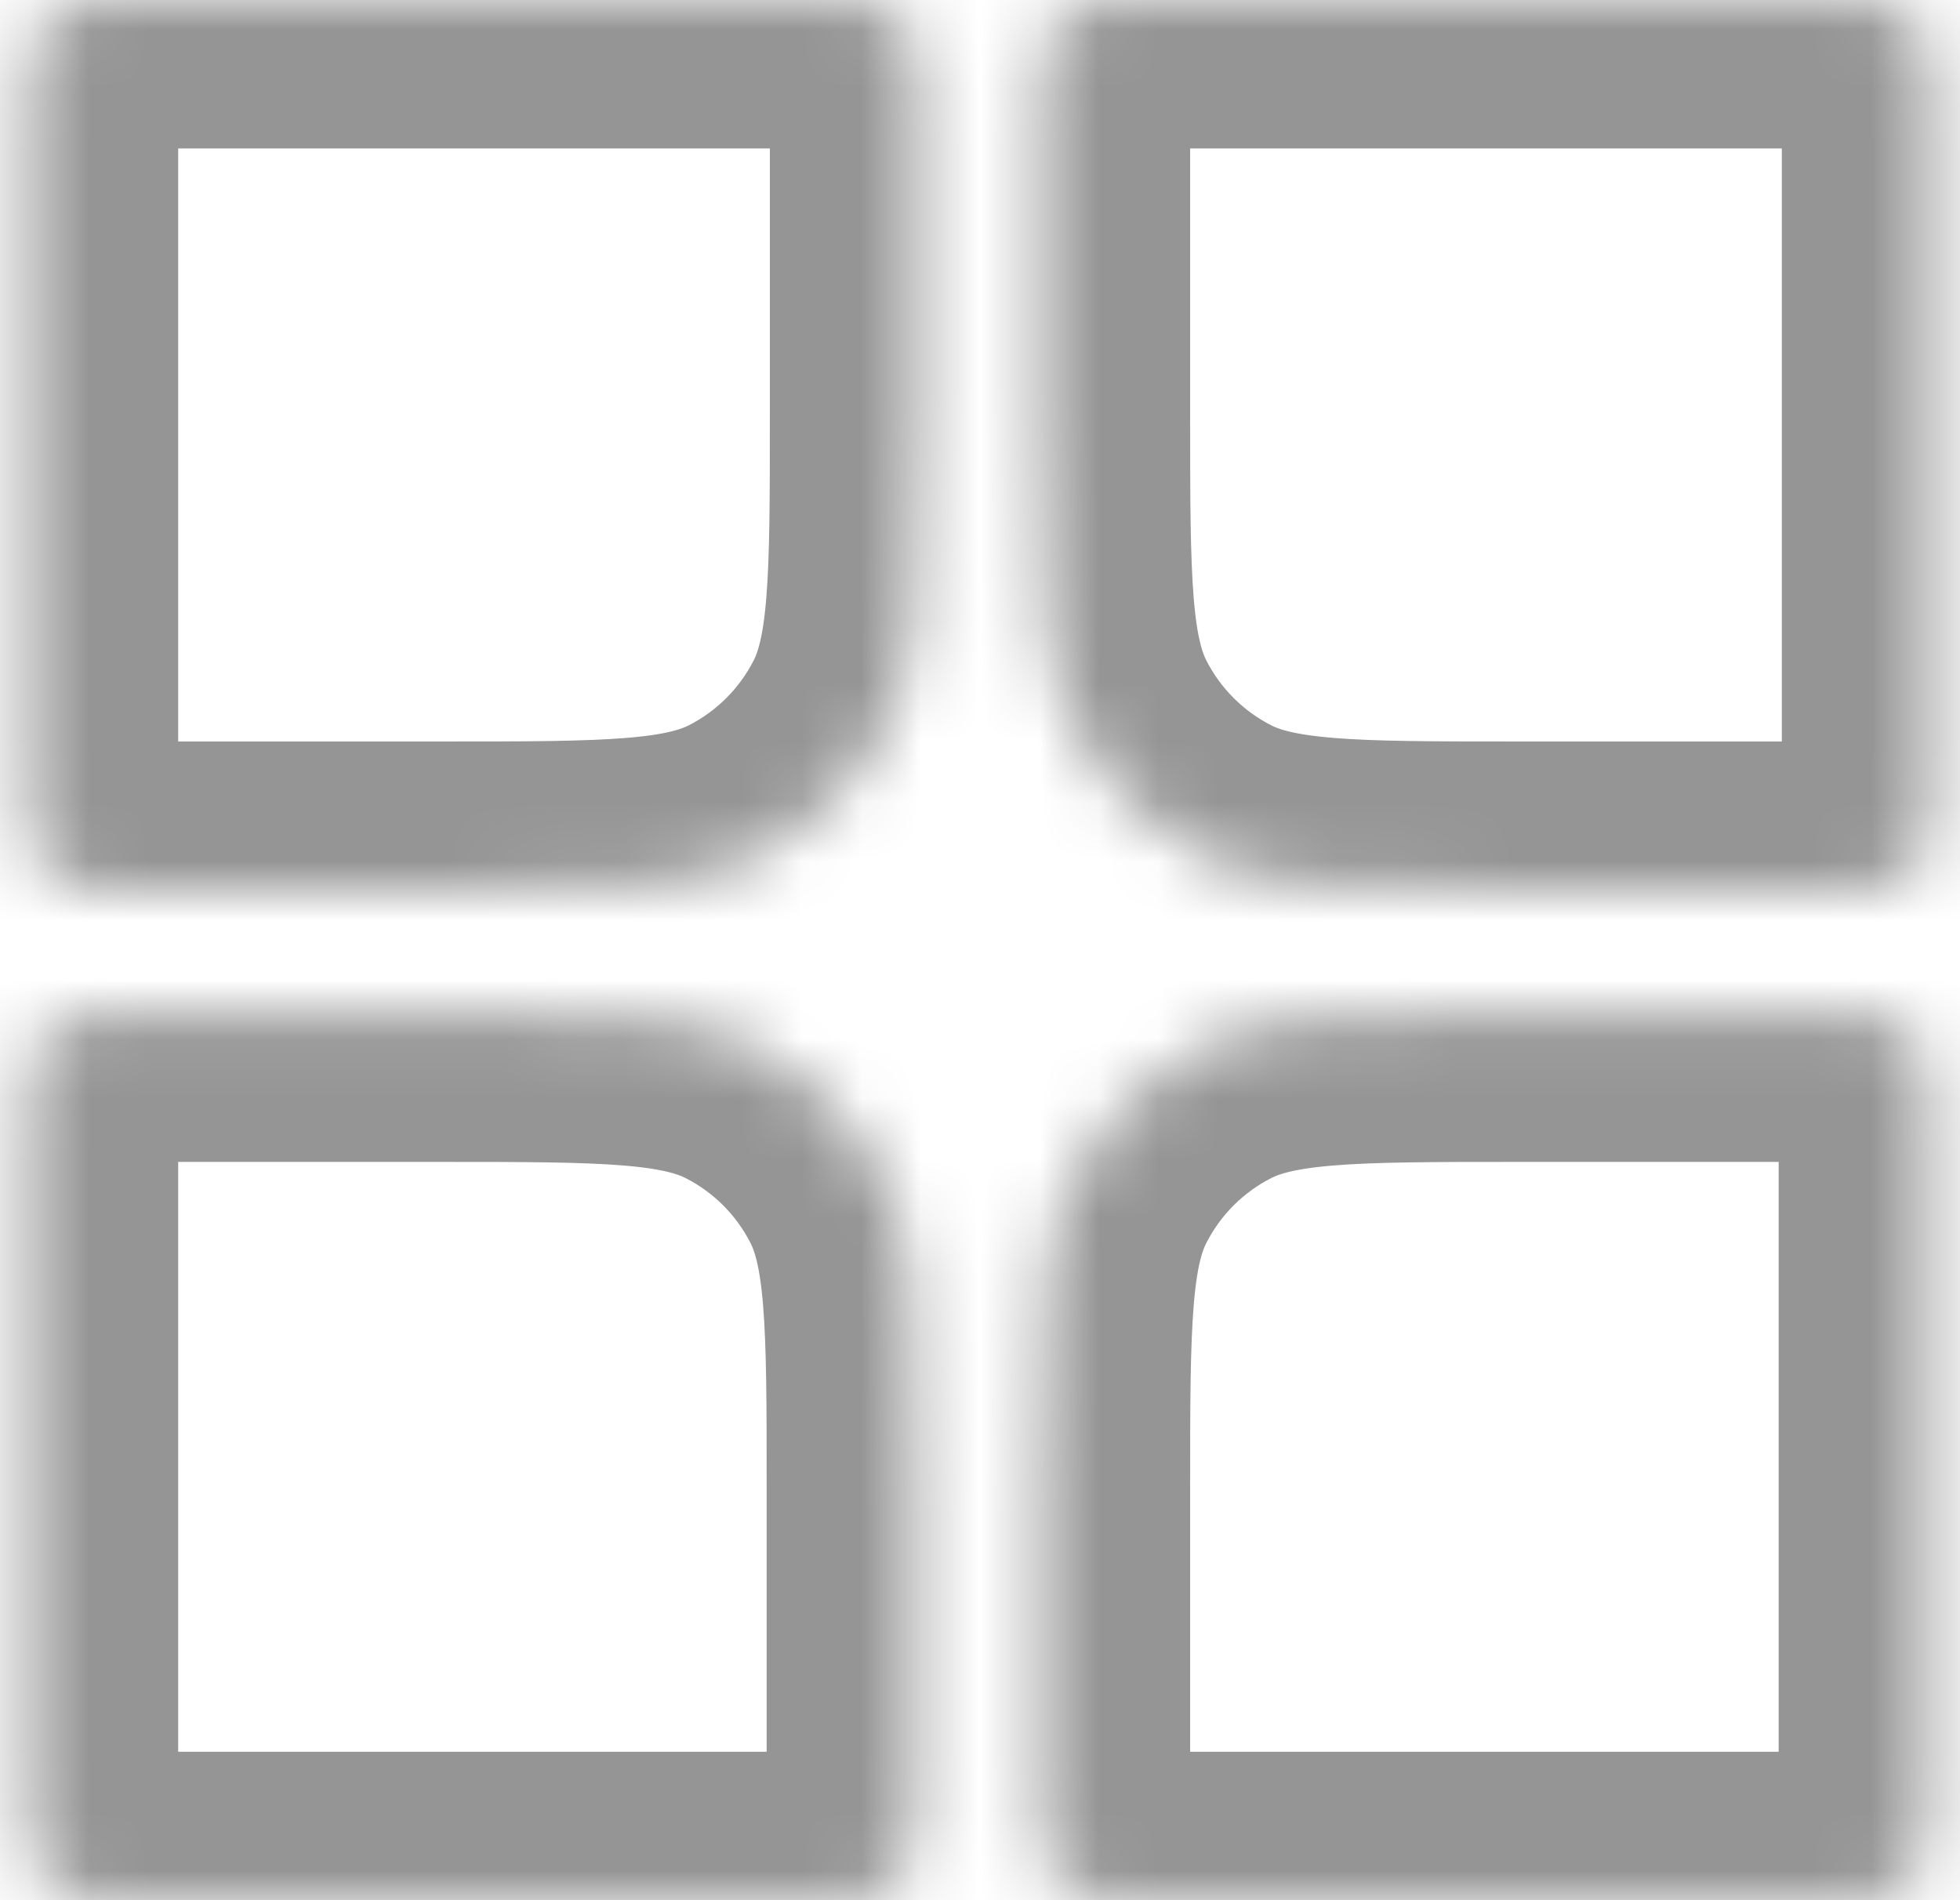 <svg width="33" height="32" viewBox="0 0 33 32" fill="none" xmlns="http://www.w3.org/2000/svg">
<mask id="path-1-inside-1_1806_73076" fill="white">
<path d="M17.538 25.067C17.538 22.266 17.538 20.866 18.083 19.797C18.563 18.856 19.328 18.091 20.268 17.612C21.338 17.067 22.738 17.067 25.538 17.067H30.847C31.407 17.067 31.687 17.067 31.901 17.176C32.089 17.271 32.242 17.424 32.338 17.613C32.447 17.827 32.447 18.107 32.447 18.667V30.4C32.447 30.96 32.447 31.24 32.338 31.454C32.242 31.642 32.089 31.795 31.901 31.891C31.687 32 31.407 32 30.847 32H19.138C18.578 32 18.298 32 18.084 31.891C17.896 31.795 17.743 31.642 17.647 31.454C17.538 31.24 17.538 30.96 17.538 30.4V25.067Z"/>
</mask>
<path d="M17.538 25.067C17.538 22.266 17.538 20.866 18.083 19.797C18.563 18.856 19.328 18.091 20.268 17.612C21.338 17.067 22.738 17.067 25.538 17.067H30.847C31.407 17.067 31.687 17.067 31.901 17.176C32.089 17.271 32.242 17.424 32.338 17.613C32.447 17.827 32.447 18.107 32.447 18.667V30.4C32.447 30.96 32.447 31.24 32.338 31.454C32.242 31.642 32.089 31.795 31.901 31.891C31.687 32 31.407 32 30.847 32H19.138C18.578 32 18.298 32 18.084 31.891C17.896 31.795 17.743 31.642 17.647 31.454C17.538 31.24 17.538 30.96 17.538 30.4V25.067Z" stroke="#959595" stroke-width="5" mask="url(#path-1-inside-1_1806_73076)"/>
<mask id="path-2-inside-2_1806_73076" fill="white">
<path d="M0.5 18.667C0.5 18.107 0.5 17.827 0.609 17.613C0.705 17.424 0.858 17.271 1.046 17.176C1.26 17.067 1.54 17.067 2.1 17.067H7.408C10.208 17.067 11.608 17.067 12.678 17.612C13.619 18.091 14.384 18.856 14.863 19.797C15.408 20.866 15.408 22.266 15.408 25.067V30.4C15.408 30.96 15.408 31.24 15.299 31.454C15.203 31.642 15.05 31.795 14.862 31.891C14.648 32 14.368 32 13.808 32H2.1C1.54 32 1.26 32 1.046 31.891C0.858 31.795 0.705 31.642 0.609 31.454C0.5 31.24 0.5 30.96 0.5 30.4V18.667Z"/>
</mask>
<path d="M0.5 18.667C0.5 18.107 0.5 17.827 0.609 17.613C0.705 17.424 0.858 17.271 1.046 17.176C1.26 17.067 1.54 17.067 2.1 17.067H7.408C10.208 17.067 11.608 17.067 12.678 17.612C13.619 18.091 14.384 18.856 14.863 19.797C15.408 20.866 15.408 22.266 15.408 25.067V30.4C15.408 30.96 15.408 31.24 15.299 31.454C15.203 31.642 15.05 31.795 14.862 31.891C14.648 32 14.368 32 13.808 32H2.1C1.54 32 1.26 32 1.046 31.891C0.858 31.795 0.705 31.642 0.609 31.454C0.5 31.24 0.5 30.96 0.5 30.4V18.667Z" stroke="#959595" stroke-width="5" mask="url(#path-2-inside-2_1806_73076)"/>
<mask id="path-3-inside-3_1806_73076" fill="white">
<path d="M0.5 1.6C0.5 1.04 0.5 0.76 0.609 0.546C0.705 0.358 0.858 0.205 1.046 0.109C1.26 0 1.54 0 2.1 0H13.862C14.422 0 14.702 0 14.916 0.109C15.104 0.205 15.257 0.358 15.353 0.546C15.462 0.76 15.462 1.04 15.462 1.6V6.987C15.462 9.787 15.462 11.187 14.917 12.257C14.437 13.198 13.672 13.963 12.732 14.442C11.662 14.987 10.262 14.987 7.462 14.987H2.1C1.54 14.987 1.26 14.987 1.046 14.878C0.858 14.782 0.705 14.629 0.609 14.441C0.5 14.227 0.5 13.947 0.5 13.387V1.6Z"/>
</mask>
<path d="M0.5 1.6C0.5 1.04 0.5 0.76 0.609 0.546C0.705 0.358 0.858 0.205 1.046 0.109C1.26 0 1.54 0 2.1 0H13.862C14.422 0 14.702 0 14.916 0.109C15.104 0.205 15.257 0.358 15.353 0.546C15.462 0.76 15.462 1.04 15.462 1.6V6.987C15.462 9.787 15.462 11.187 14.917 12.257C14.437 13.198 13.672 13.963 12.732 14.442C11.662 14.987 10.262 14.987 7.462 14.987H2.1C1.54 14.987 1.26 14.987 1.046 14.878C0.858 14.782 0.705 14.629 0.609 14.441C0.5 14.227 0.5 13.947 0.5 13.387V1.6Z" stroke="#959595" stroke-width="5" mask="url(#path-3-inside-3_1806_73076)"/>
<mask id="path-4-inside-4_1806_73076" fill="white">
<path d="M17.538 1.6C17.538 1.04 17.538 0.76 17.647 0.546C17.743 0.358 17.896 0.205 18.084 0.109C18.298 0 18.578 0 19.138 0H30.9C31.46 0 31.74 0 31.954 0.109C32.142 0.205 32.295 0.358 32.391 0.546C32.5 0.76 32.5 1.04 32.5 1.6V13.387C32.5 13.947 32.5 14.227 32.391 14.441C32.295 14.629 32.142 14.782 31.954 14.878C31.74 14.987 31.46 14.987 30.9 14.987H25.538C22.738 14.987 21.338 14.987 20.268 14.442C19.328 13.963 18.563 13.198 18.083 12.257C17.538 11.187 17.538 9.787 17.538 6.987V1.6Z"/>
</mask>
<path d="M17.538 1.6C17.538 1.04 17.538 0.76 17.647 0.546C17.743 0.358 17.896 0.205 18.084 0.109C18.298 0 18.578 0 19.138 0H30.9C31.46 0 31.74 0 31.954 0.109C32.142 0.205 32.295 0.358 32.391 0.546C32.5 0.76 32.5 1.04 32.5 1.6V13.387C32.5 13.947 32.5 14.227 32.391 14.441C32.295 14.629 32.142 14.782 31.954 14.878C31.74 14.987 31.46 14.987 30.9 14.987H25.538C22.738 14.987 21.338 14.987 20.268 14.442C19.328 13.963 18.563 13.198 18.083 12.257C17.538 11.187 17.538 9.787 17.538 6.987V1.6Z" stroke="#959595" stroke-width="5" mask="url(#path-4-inside-4_1806_73076)"/>
</svg>
